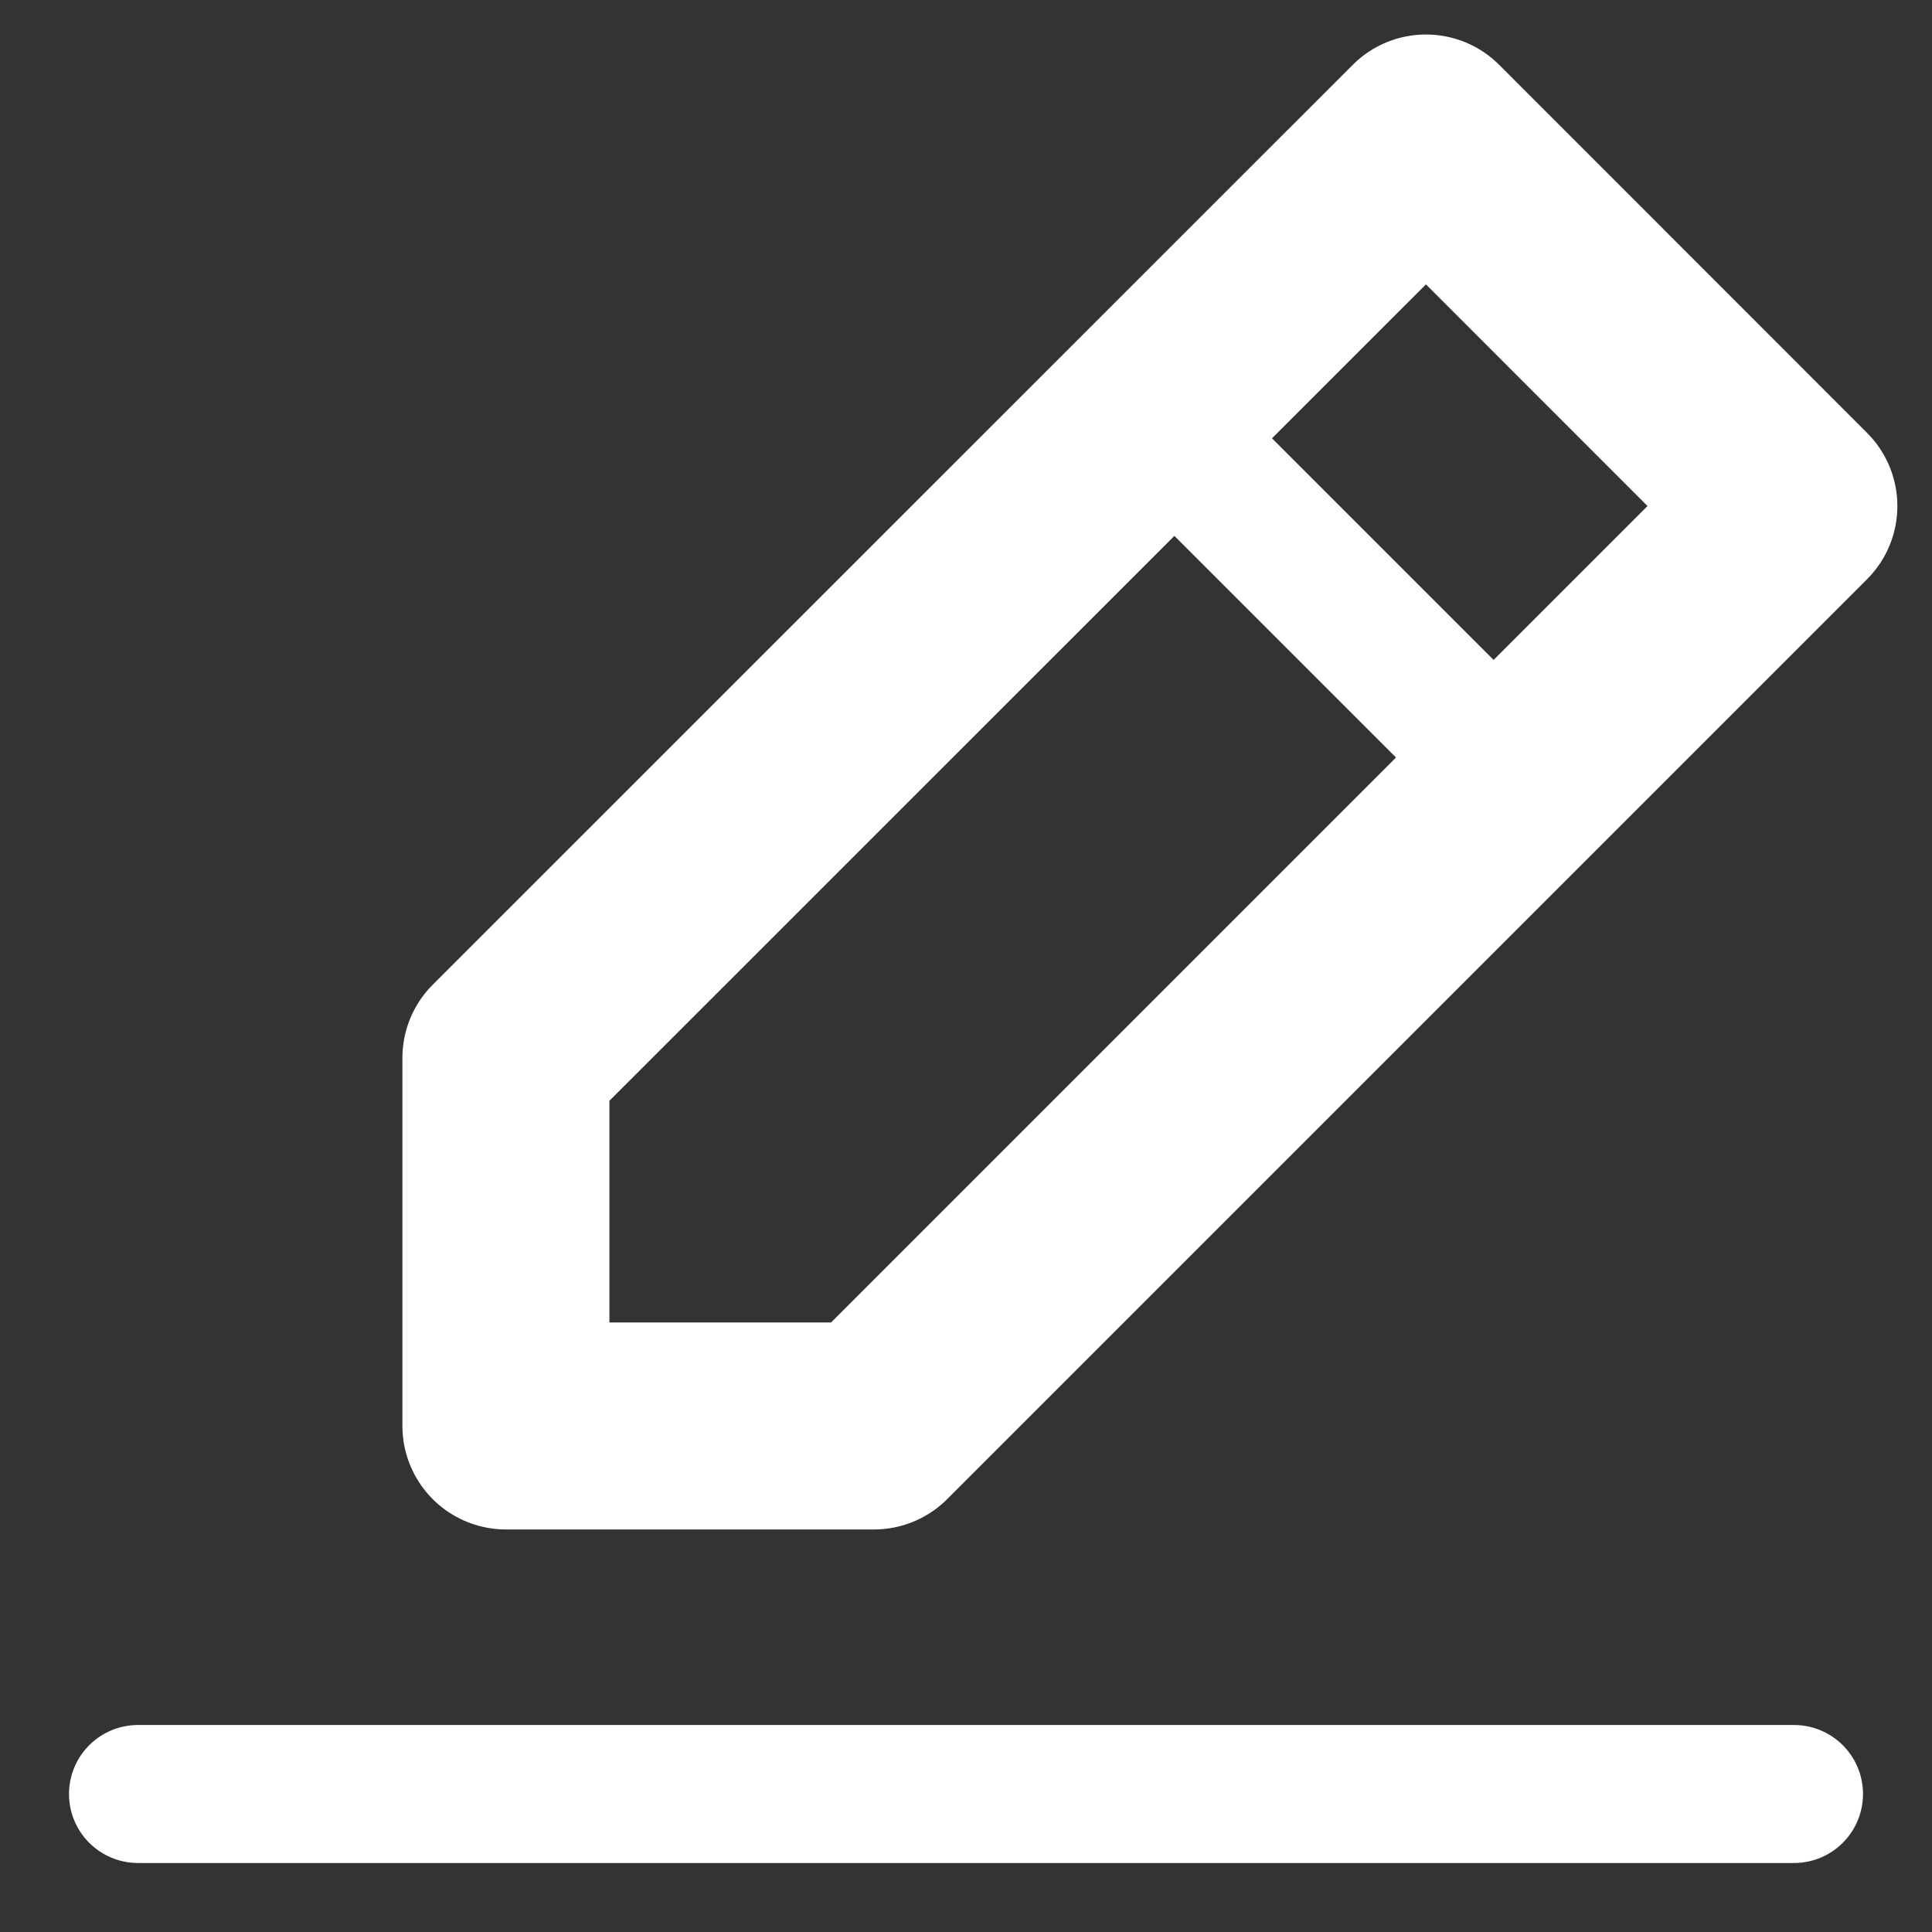 <svg width="14" height="14" viewBox="0 0 14 14" fill="none" xmlns="http://www.w3.org/2000/svg">
  <rect x="0" y="0" width="14" height="14" fill="#333333" stroke="none"/>
  <g clip-path="url(#clip0_732_167)">
    <path d="M1 13H13" stroke="white" stroke-linecap="round" stroke-linejoin="round" />
    <path d="M3.666 10.333V7.666L10.333 1L12.999 3.667L6.333 10.333H3.666Z" stroke="white" stroke-width="1.5" stroke-linecap="round" stroke-linejoin="round" />
    <path d="M8.334 3L11.001 5.667" stroke="white" stroke-linecap="round" stroke-linejoin="round" />
  </g>
  <defs>
    <clipPath id="clip0_732_167">
      <rect width="14" height="14" fill="white" />
    </clipPath>
  </defs>
</svg>